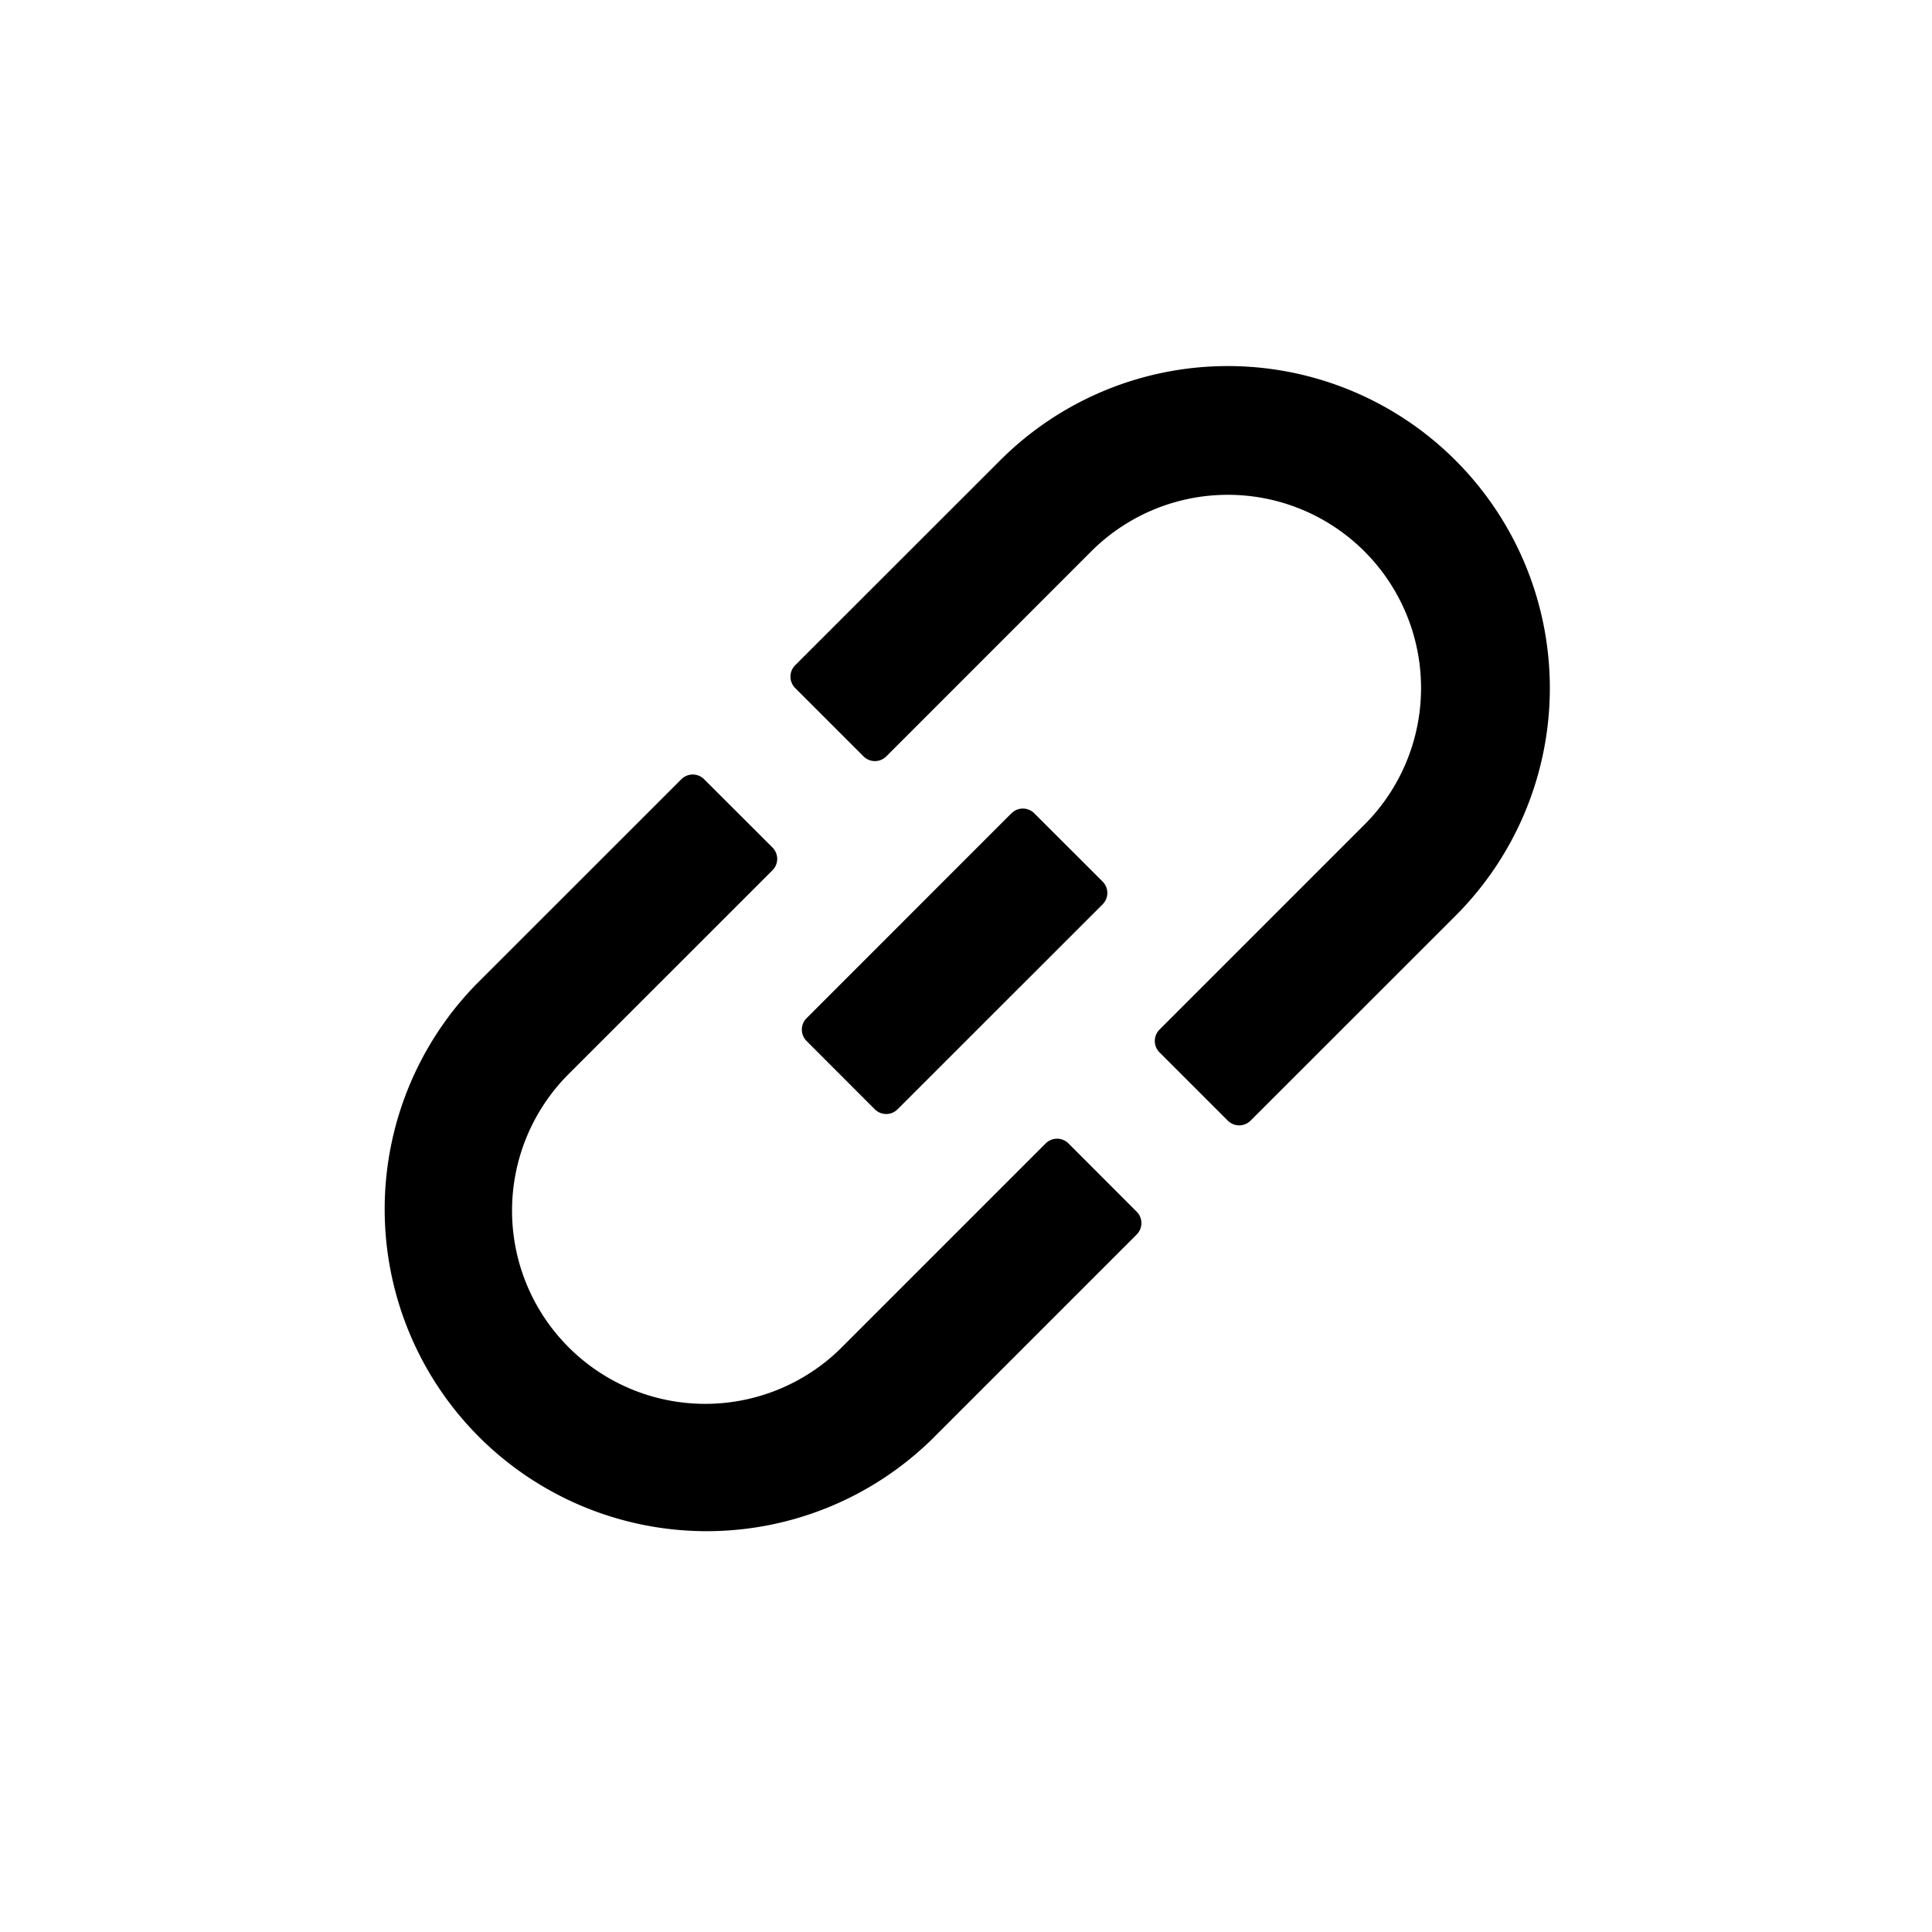 <svg width="24" height="24" fill="none" xmlns="http://www.w3.org/2000/svg"><path fill-rule="evenodd" clip-rule="evenodd" d="M12.424 5.719a4 4 0 0 1 5.657 5.657l-2.546 2.545a.2.2 0 0 1-.283 0l-.848-.848a.2.2 0 0 1 0-.283l2.546-2.546a2.4 2.4 0 1 0-3.395-3.394L11.01 9.396a.2.2 0 0 1-.283 0l-.849-.849a.2.2 0 0 1 0-.283l2.546-2.545ZM11.575 17.881a4 4 0 0 1-5.656-5.657L8.464 9.68a.2.2 0 0 1 .283 0l.849.848a.2.2 0 0 1 0 .283L7.05 13.356a2.4 2.4 0 0 0 3.394 3.394l2.546-2.546a.2.2 0 0 1 .283 0l.848.849a.2.2 0 0 1 0 .282l-2.546 2.546Z" fill="#000"/><path d="M12.565 10.103a.2.2 0 0 1 .283 0l.849.848a.2.2 0 0 1 0 .283L11.15 13.78a.2.2 0 0 1-.283 0l-.848-.849a.2.2 0 0 1 0-.282l2.545-2.546Z" fill="#000"/></svg>